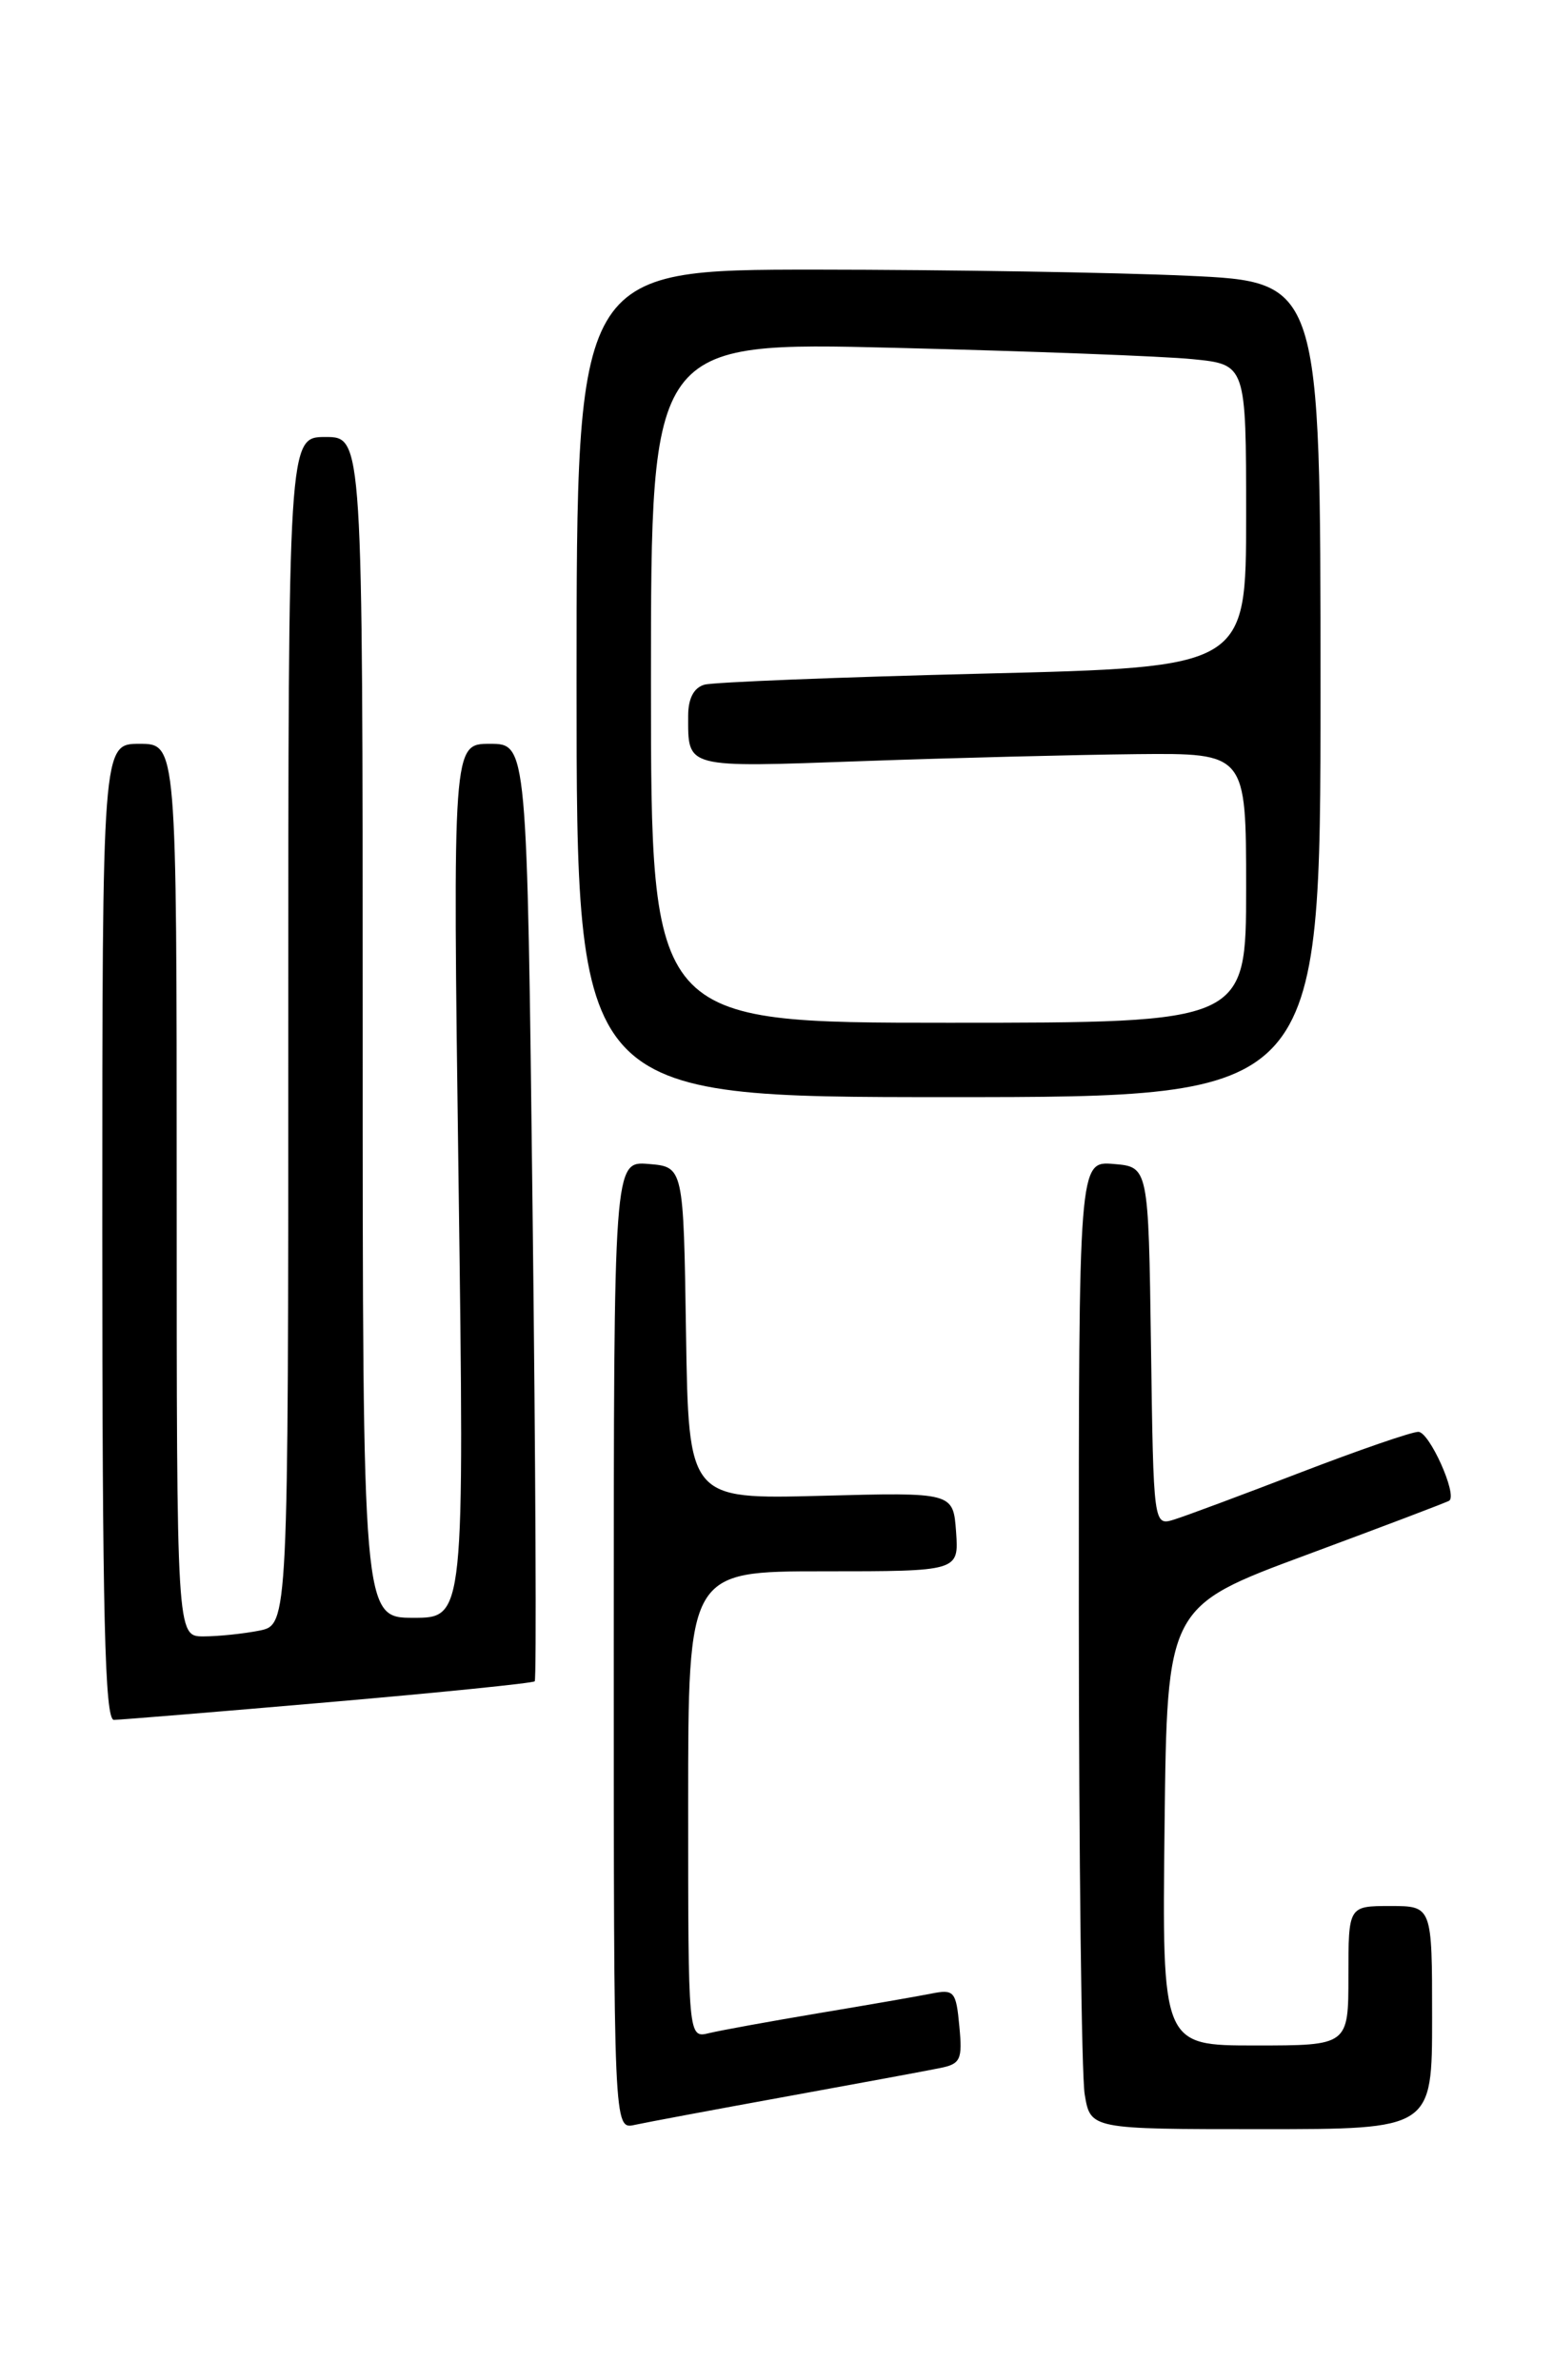 <?xml version="1.0" encoding="UTF-8" standalone="no"?>
<!DOCTYPE svg PUBLIC "-//W3C//DTD SVG 1.1//EN" "http://www.w3.org/Graphics/SVG/1.1/DTD/svg11.dtd" >
<svg xmlns="http://www.w3.org/2000/svg" xmlns:xlink="http://www.w3.org/1999/xlink" version="1.1" viewBox="0 0 167 256">
 <g >
 <path fill="currentColor"
d=" M 84.50 225.50 C 92.20 224.10 99.64 222.72 101.02 222.44 C 103.30 221.99 103.51 221.55 103.16 217.92 C 102.81 214.16 102.60 213.93 100.14 214.42 C 98.69 214.71 93.22 215.66 88.00 216.53 C 82.78 217.41 77.49 218.37 76.25 218.67 C 74.00 219.22 74.00 219.22 74.00 194.11 C 74.00 169.00 74.00 169.00 88.56 169.00 C 103.11 169.00 103.11 169.00 102.81 164.75 C 102.50 160.50 102.50 160.50 88.27 160.88 C 74.05 161.25 74.05 161.25 73.77 143.38 C 73.50 125.50 73.50 125.50 69.75 125.19 C 66.00 124.88 66.00 124.88 66.00 176.96 C 66.00 229.04 66.00 229.04 68.25 228.54 C 69.49 228.27 76.80 226.90 84.50 225.50 Z  M 154.00 217.00 C 154.00 205.00 154.00 205.00 149.50 205.00 C 145.00 205.00 145.00 205.00 145.00 212.50 C 145.00 220.00 145.00 220.00 134.98 220.00 C 124.96 220.00 124.96 220.00 125.23 196.40 C 125.50 172.79 125.50 172.79 140.50 167.23 C 148.75 164.17 155.66 161.55 155.85 161.40 C 156.73 160.73 153.70 154.00 152.52 154.00 C 151.79 154.00 146.09 155.97 139.85 158.37 C 133.61 160.77 127.50 163.05 126.27 163.43 C 124.04 164.12 124.04 164.12 123.77 144.81 C 123.50 125.50 123.50 125.50 119.75 125.19 C 116.00 124.88 116.00 124.88 116.01 173.19 C 116.02 199.76 116.30 223.19 116.64 225.25 C 117.26 229.00 117.26 229.00 135.63 229.00 C 154.00 229.00 154.00 229.00 154.00 217.00 Z  M 35.32 183.08 C 47.32 182.04 57.30 181.03 57.50 180.83 C 57.70 180.63 57.60 157.86 57.27 130.23 C 56.68 80.00 56.68 80.00 52.68 80.00 C 48.68 80.00 48.68 80.00 49.31 127.00 C 49.94 174.00 49.94 174.00 44.47 174.00 C 39.00 174.00 39.00 174.00 39.00 110.50 C 39.00 47.00 39.00 47.00 35.00 47.00 C 31.00 47.00 31.00 47.00 31.00 110.88 C 31.00 174.75 31.00 174.75 27.88 175.38 C 26.16 175.72 23.46 176.00 21.88 176.00 C 19.00 176.00 19.00 176.00 19.00 128.00 C 19.00 80.00 19.00 80.00 15.00 80.00 C 11.00 80.00 11.00 80.00 11.00 132.50 C 11.00 173.84 11.27 185.00 12.25 184.98 C 12.94 184.97 23.32 184.12 35.32 183.08 Z  M 142.00 74.16 C 142.00 30.31 142.00 30.31 127.75 29.66 C 119.91 29.30 101.91 29.01 87.75 29.00 C 62.00 29.00 62.00 29.00 62.00 73.50 C 62.00 118.00 62.00 118.00 102.00 118.00 C 142.00 118.00 142.00 118.00 142.00 74.16 Z  M 70.00 73.38 C 70.00 36.76 70.00 36.76 96.25 37.41 C 110.69 37.77 125.09 38.31 128.25 38.63 C 134.00 39.20 134.00 39.20 134.00 55.48 C 134.00 71.76 134.00 71.76 105.75 72.45 C 90.21 72.83 76.71 73.37 75.75 73.64 C 74.61 73.96 74.00 75.13 74.00 76.99 C 74.00 82.68 73.52 82.55 92.76 81.86 C 102.52 81.51 115.79 81.18 122.25 81.11 C 134.00 81.00 134.00 81.00 134.00 95.50 C 134.00 110.00 134.00 110.00 102.00 110.00 C 70.00 110.00 70.00 110.00 70.00 73.38 Z "/>
</g>
</svg>